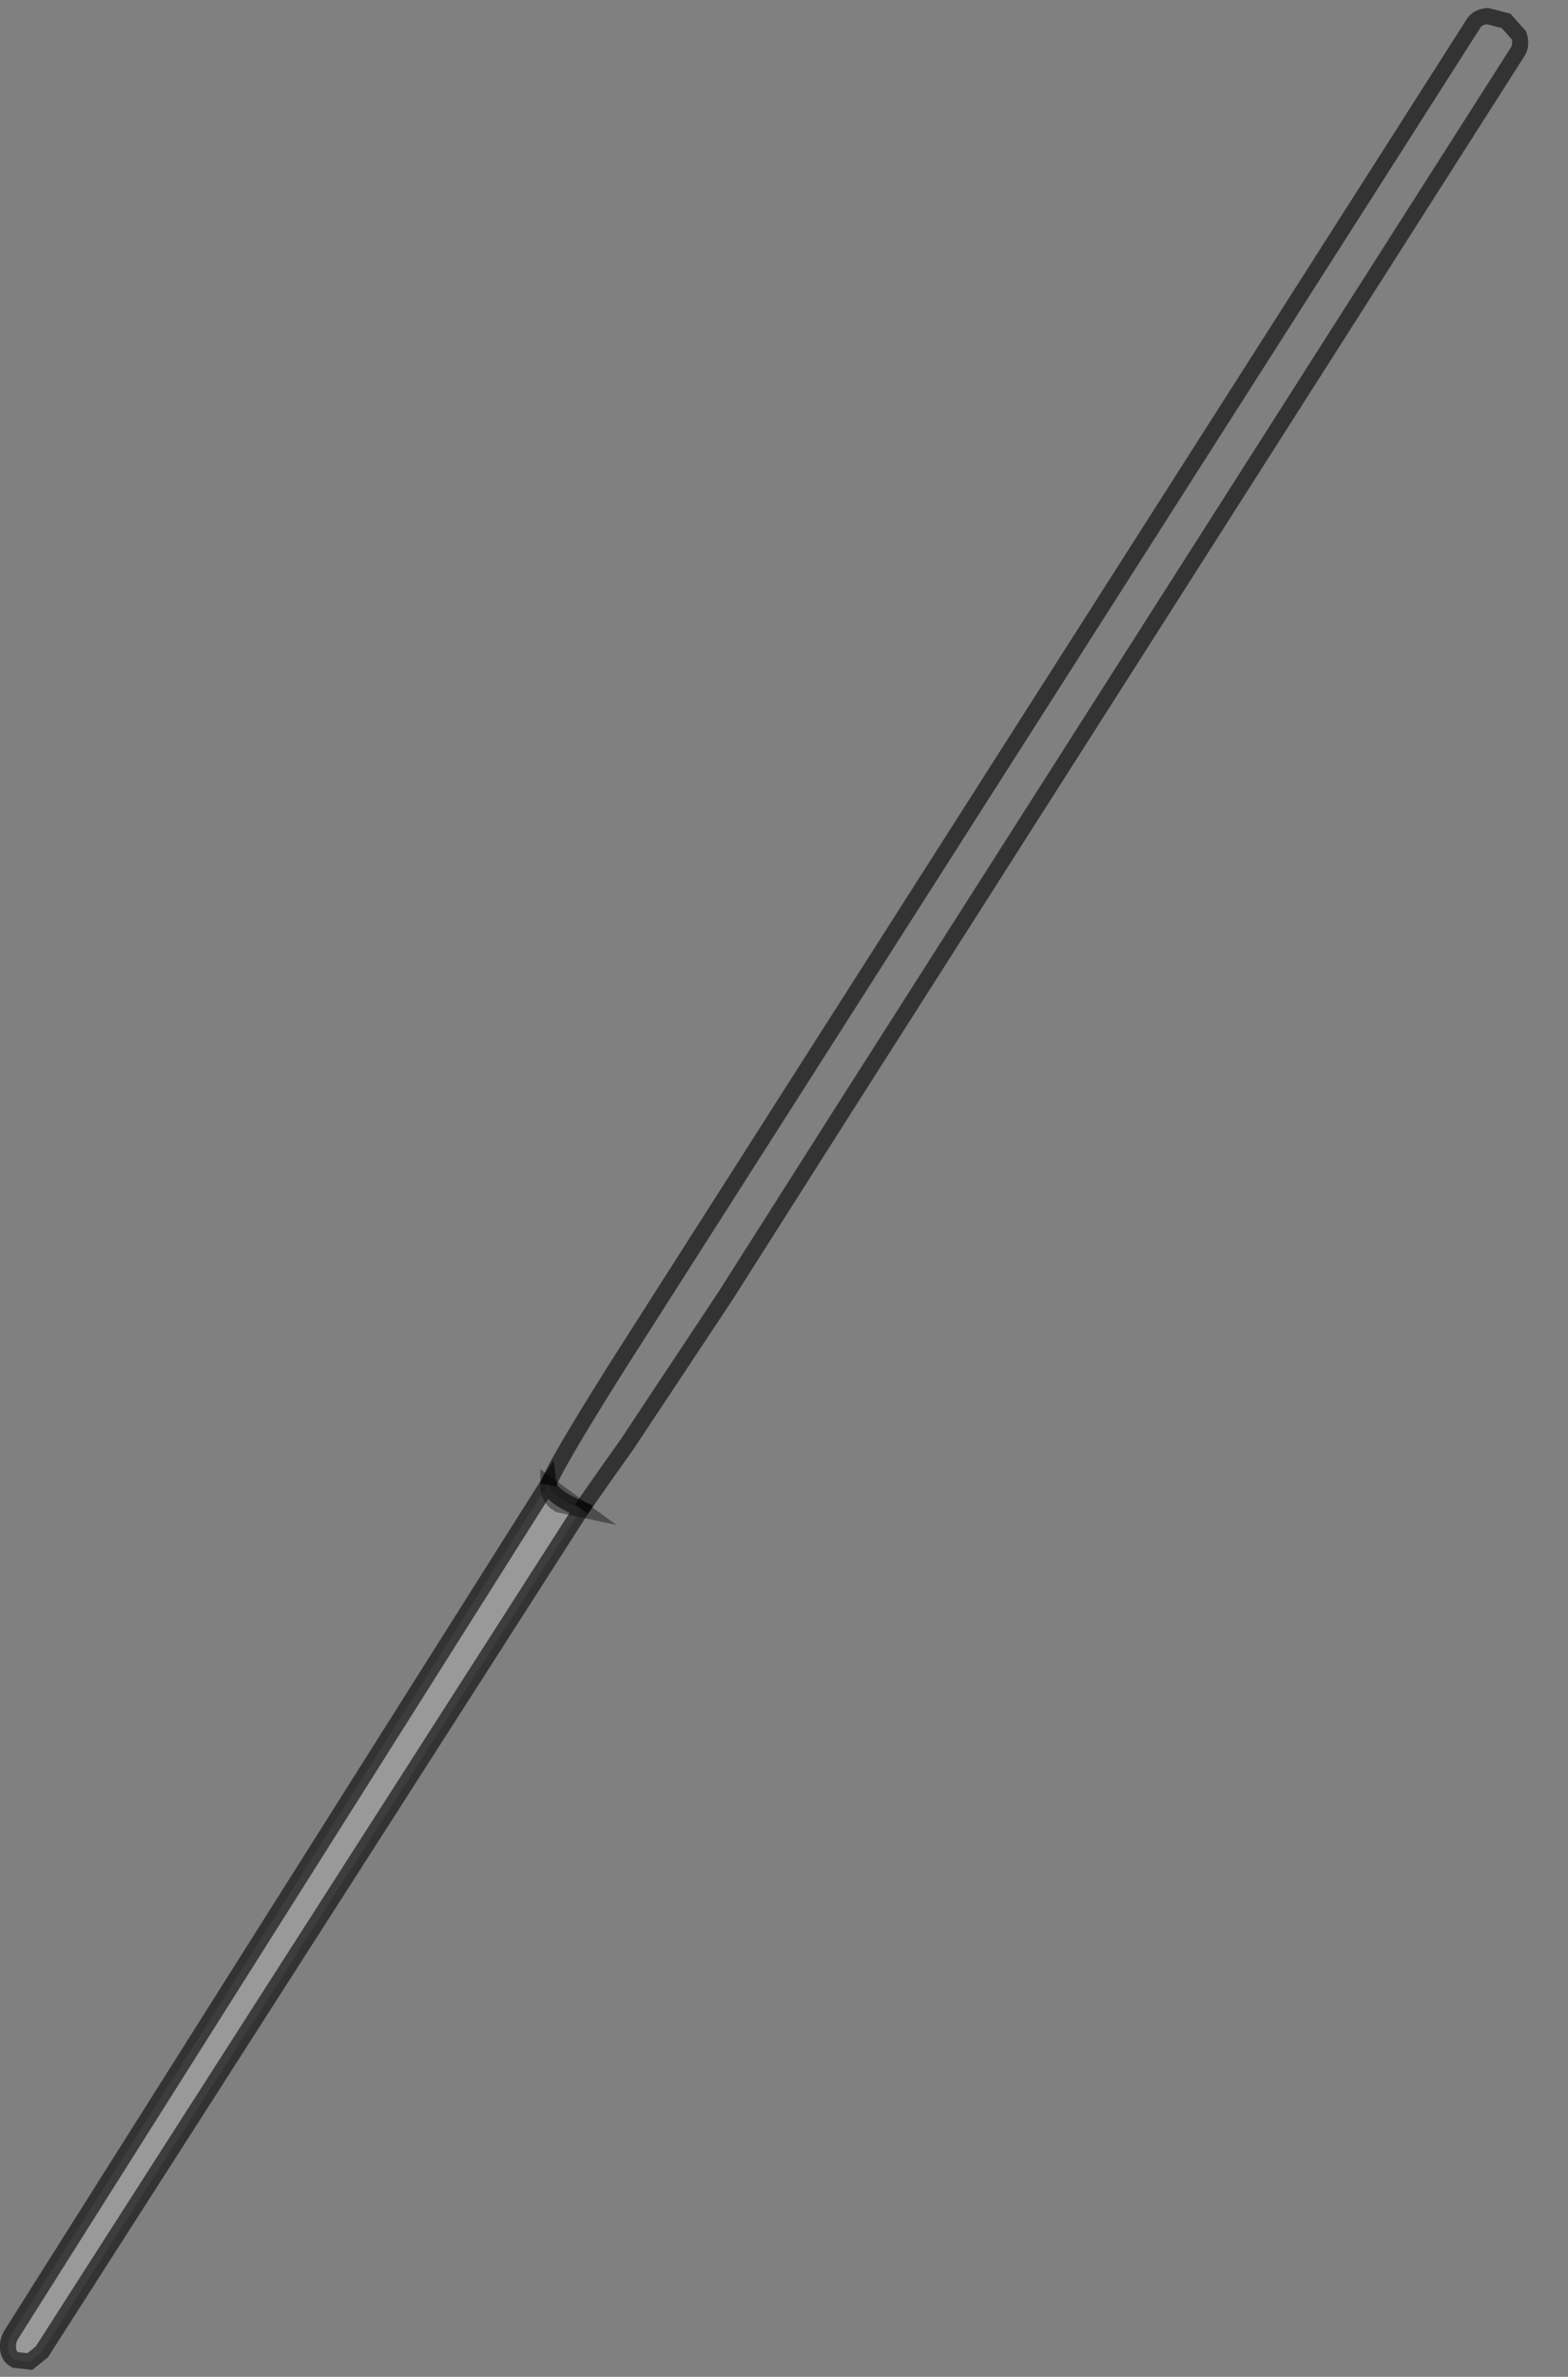 <?xml version="1.0" encoding="UTF-8" standalone="no"?>
<svg xmlns:xlink="http://www.w3.org/1999/xlink" height="147.8px" width="97.5px" xmlns="http://www.w3.org/2000/svg">
  <rect width="100%" height="100%" fill="#808080" stroke="none"/>
  <g transform="matrix(1.0, 0.0, 0.0, 1.0, 47.5, 73.95)">
    <path d="M-13.4 18.3 Q-13.3 19.1 -11.35 19.9 L-44.9 72.3 -45.65 72.9 -46.55 72.8 Q-46.95 72.6 -47.0 72.1 -47.05 71.6 -46.75 71.15 L-13.4 18.3" fill="#ffffff" fill-opacity="0.2" fill-rule="evenodd" stroke="none"/>
    <path d="M-13.4 18.3 L-46.75 71.15 Q-47.05 71.6 -47.0 72.1 -46.95 72.6 -46.55 72.8 L-45.65 72.9 -44.9 72.3 -11.35 19.9 Q-13.3 19.1 -13.4 18.3 Z" fill="none" stroke="#000000" stroke-linecap="butt" stroke-linejoin="miter-clip" stroke-miterlimit="10.0" stroke-opacity="0.6" stroke-width="1.0"/>
    <path d="M-13.4 18.4 Q-13.25 17.6 -9.2 11.15 L44.1 -72.45 Q44.35 -72.9 45.0 -72.95 L46.15 -72.65 46.95 -71.75 Q47.15 -71.15 46.85 -70.7 L4.9 -4.85 -2.4 6.65 -8.5 15.85 -9.95 17.9 -11.35 19.9 -12.75 19.6 Q-13.4 19.2 -13.4 18.45 L-13.4 18.4" fill="#ffffff" fill-opacity="0.0" fill-rule="evenodd" stroke="none"/>
    <path d="M-11.35 19.9 L-9.95 17.9 -8.5 15.85 -2.4 6.65 4.9 -4.85 46.85 -70.7 Q47.15 -71.15 46.95 -71.75 L46.15 -72.65 45.0 -72.95 Q44.35 -72.9 44.1 -72.45 L-9.2 11.15 Q-13.25 17.6 -13.4 18.4" fill="none" stroke="#000000" stroke-linecap="butt" stroke-linejoin="miter-clip" stroke-miterlimit="10.0" stroke-opacity="0.6" stroke-width="1.0"/>
    <path d="M-13.4 18.4 L-13.4 18.45 Q-13.4 19.2 -12.75 19.6 L-11.35 19.9 Z" fill="none" stroke="#000000" stroke-linecap="butt" stroke-linejoin="miter-clip" stroke-miterlimit="10.0" stroke-opacity="0.4" stroke-width="1.0"/>
  </g>
</svg>
